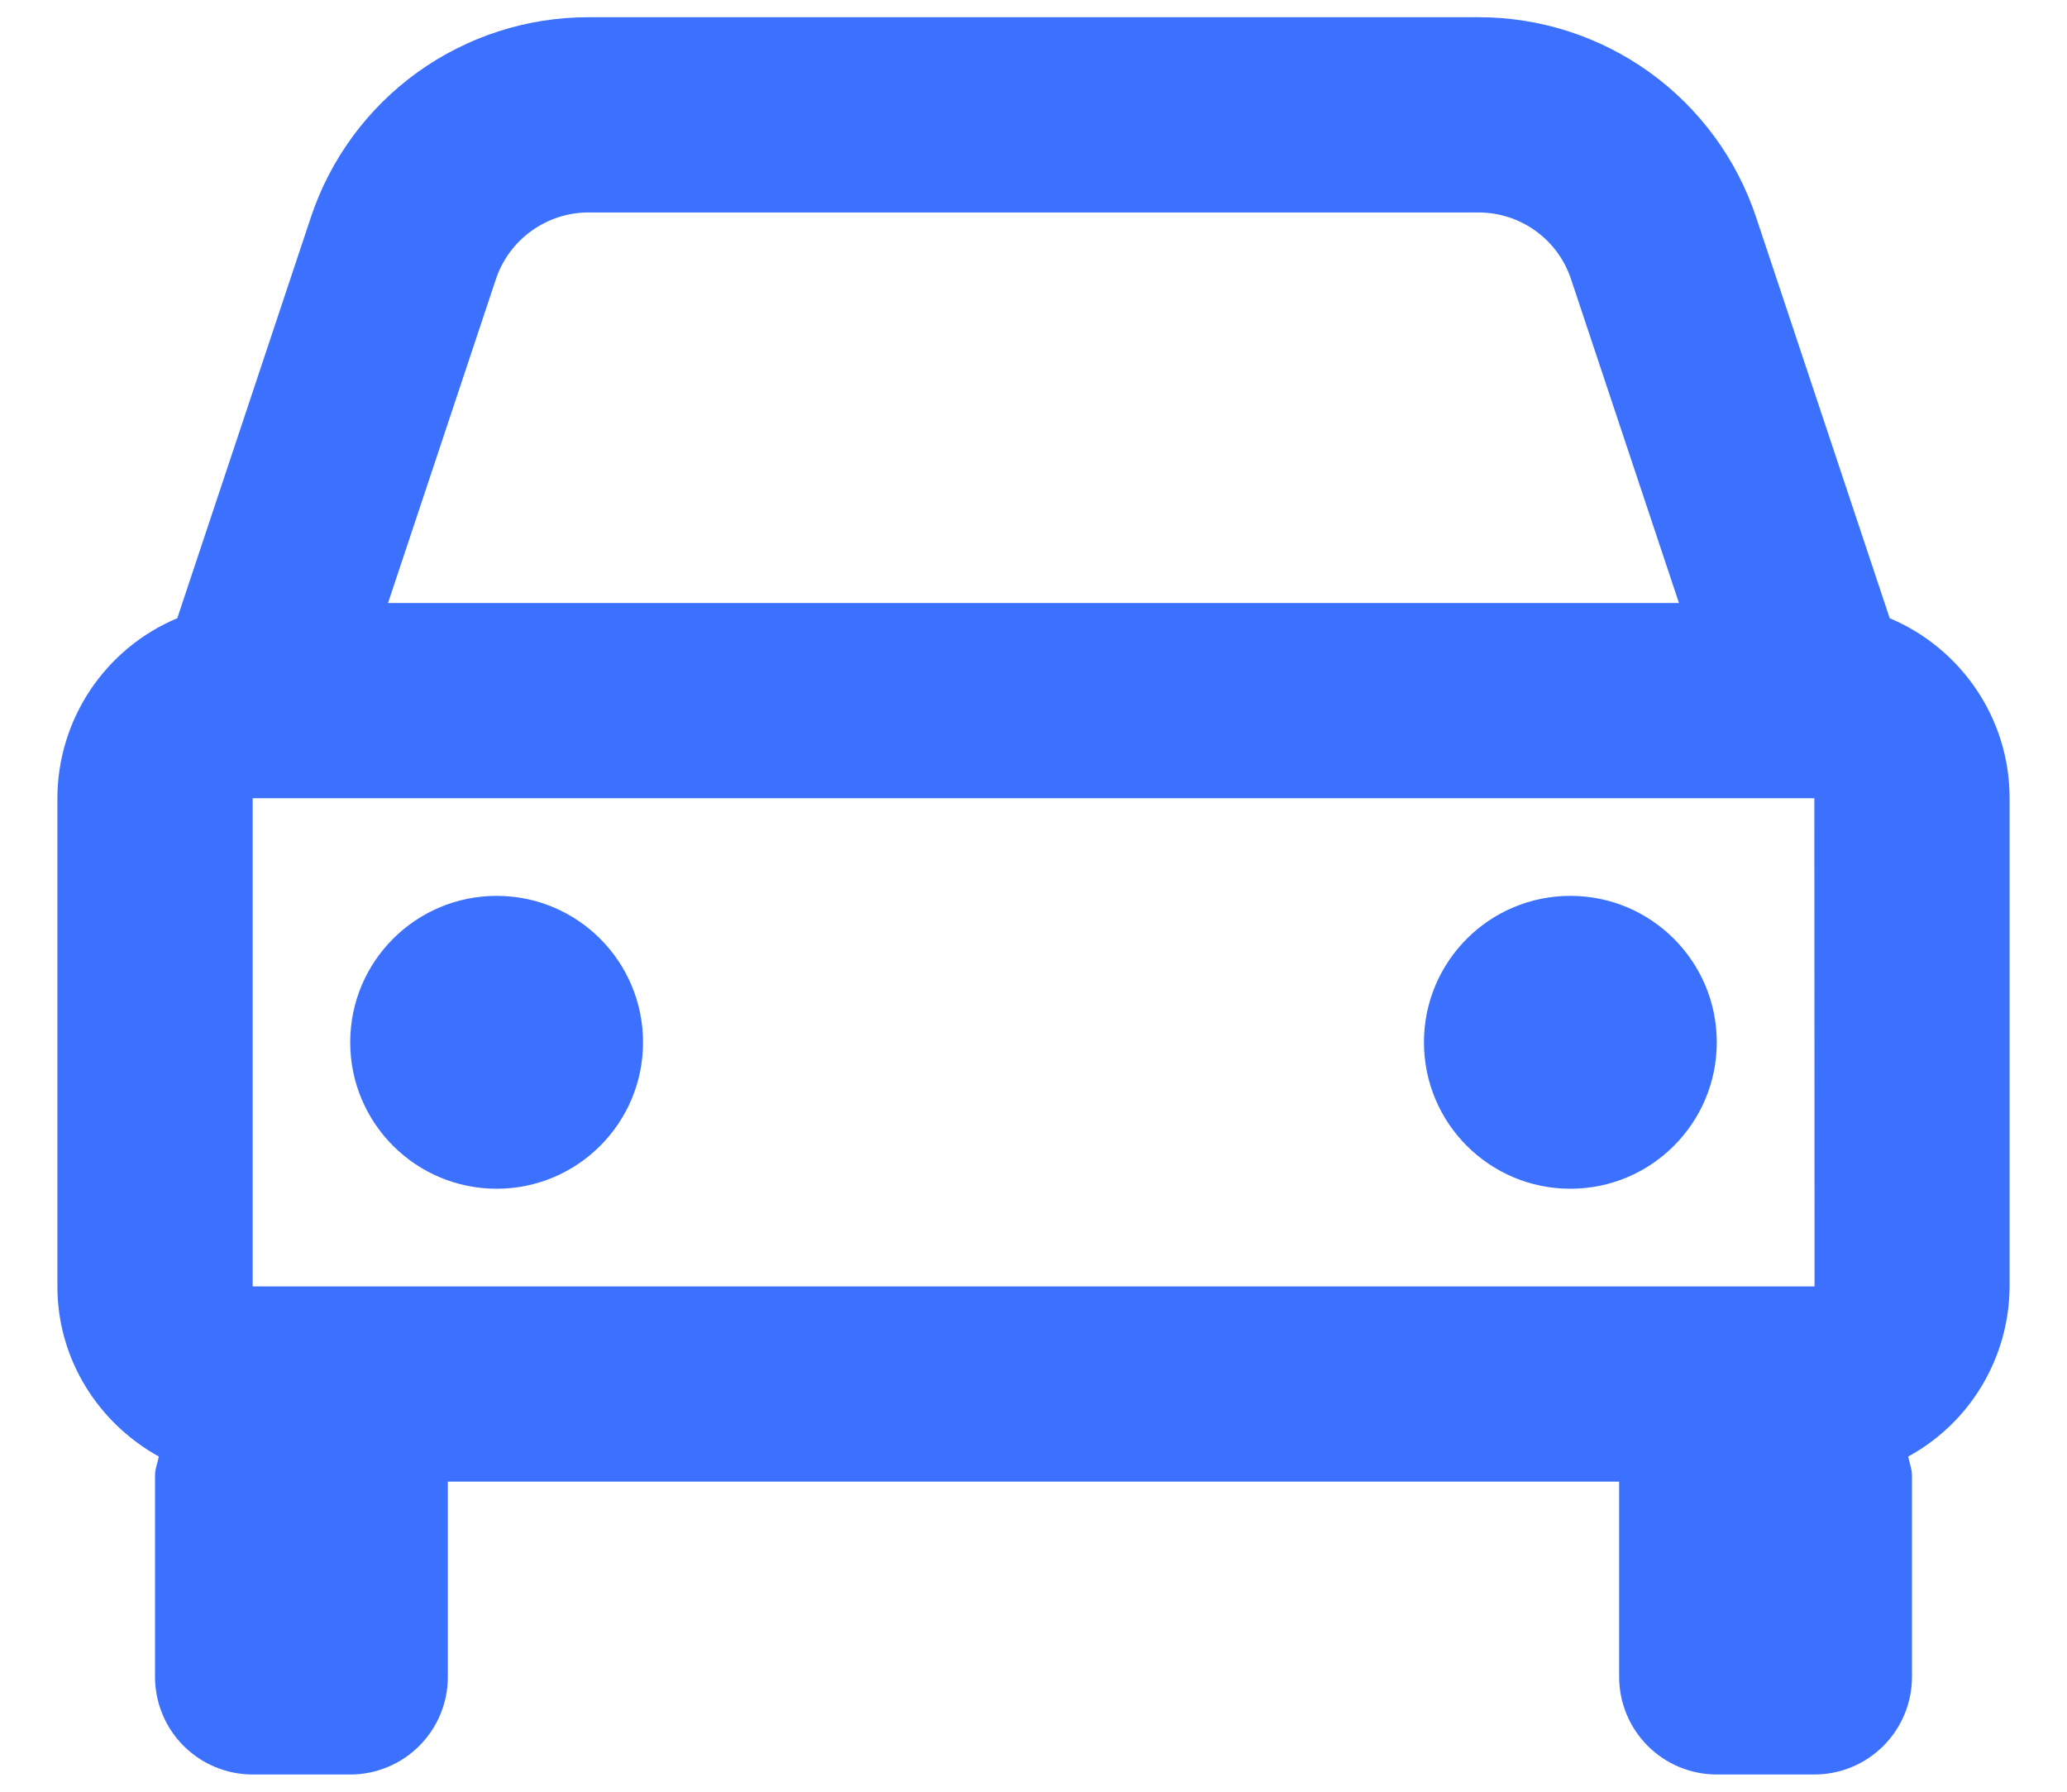 <svg xmlns="http://www.w3.org/2000/svg" width="30" height="26" viewBox="0 0 30 26" fill="none">
  <path d="M27.427 8.971L25.489 3.156C25.208 2.309 24.667 1.573 23.944 1.051C23.22 0.53 22.351 0.249 21.459 0.25H8.541C7.649 0.249 6.78 0.53 6.056 1.051C5.333 1.573 4.792 2.309 4.511 3.156L2.573 8.971C2.058 9.187 1.619 9.55 1.309 10.015C1 10.479 0.834 11.025 0.833 11.583V18.667C0.833 19.733 1.433 20.653 2.305 21.136C2.287 21.229 2.25 21.314 2.25 21.412V24.333C2.25 24.709 2.399 25.069 2.665 25.335C2.931 25.601 3.291 25.75 3.667 25.75H5.083C5.459 25.75 5.819 25.601 6.085 25.335C6.351 25.069 6.5 24.709 6.5 24.333V21.5H23.5V24.333C23.5 24.709 23.649 25.069 23.915 25.335C24.181 25.601 24.541 25.75 24.917 25.75H26.333C26.709 25.75 27.069 25.601 27.335 25.335C27.601 25.069 27.75 24.709 27.75 24.333V21.412C27.75 21.314 27.713 21.228 27.695 21.136C28.139 20.894 28.51 20.537 28.768 20.103C29.027 19.668 29.165 19.172 29.167 18.667V11.583C29.167 10.409 28.447 9.4 27.427 8.971ZM3.667 18.667V11.583H26.333L26.336 18.667H3.667ZM8.541 3.083H21.457C22.068 3.083 22.609 3.471 22.802 4.052L24.368 8.75H5.632L7.197 4.052C7.291 3.77 7.471 3.525 7.713 3.351C7.954 3.177 8.244 3.083 8.541 3.083Z" fill="#3B71FE"/>
  <path d="M7.208 17.25C8.382 17.25 9.333 16.299 9.333 15.125C9.333 13.951 8.382 13 7.208 13C6.035 13 5.083 13.951 5.083 15.125C5.083 16.299 6.035 17.25 7.208 17.25Z" fill="#3B71FE"/>
  <path d="M22.792 17.25C23.965 17.25 24.917 16.299 24.917 15.125C24.917 13.951 23.965 13 22.792 13C21.618 13 20.667 13.951 20.667 15.125C20.667 16.299 21.618 17.25 22.792 17.25Z" fill="#3B71FE"/>
</svg>
